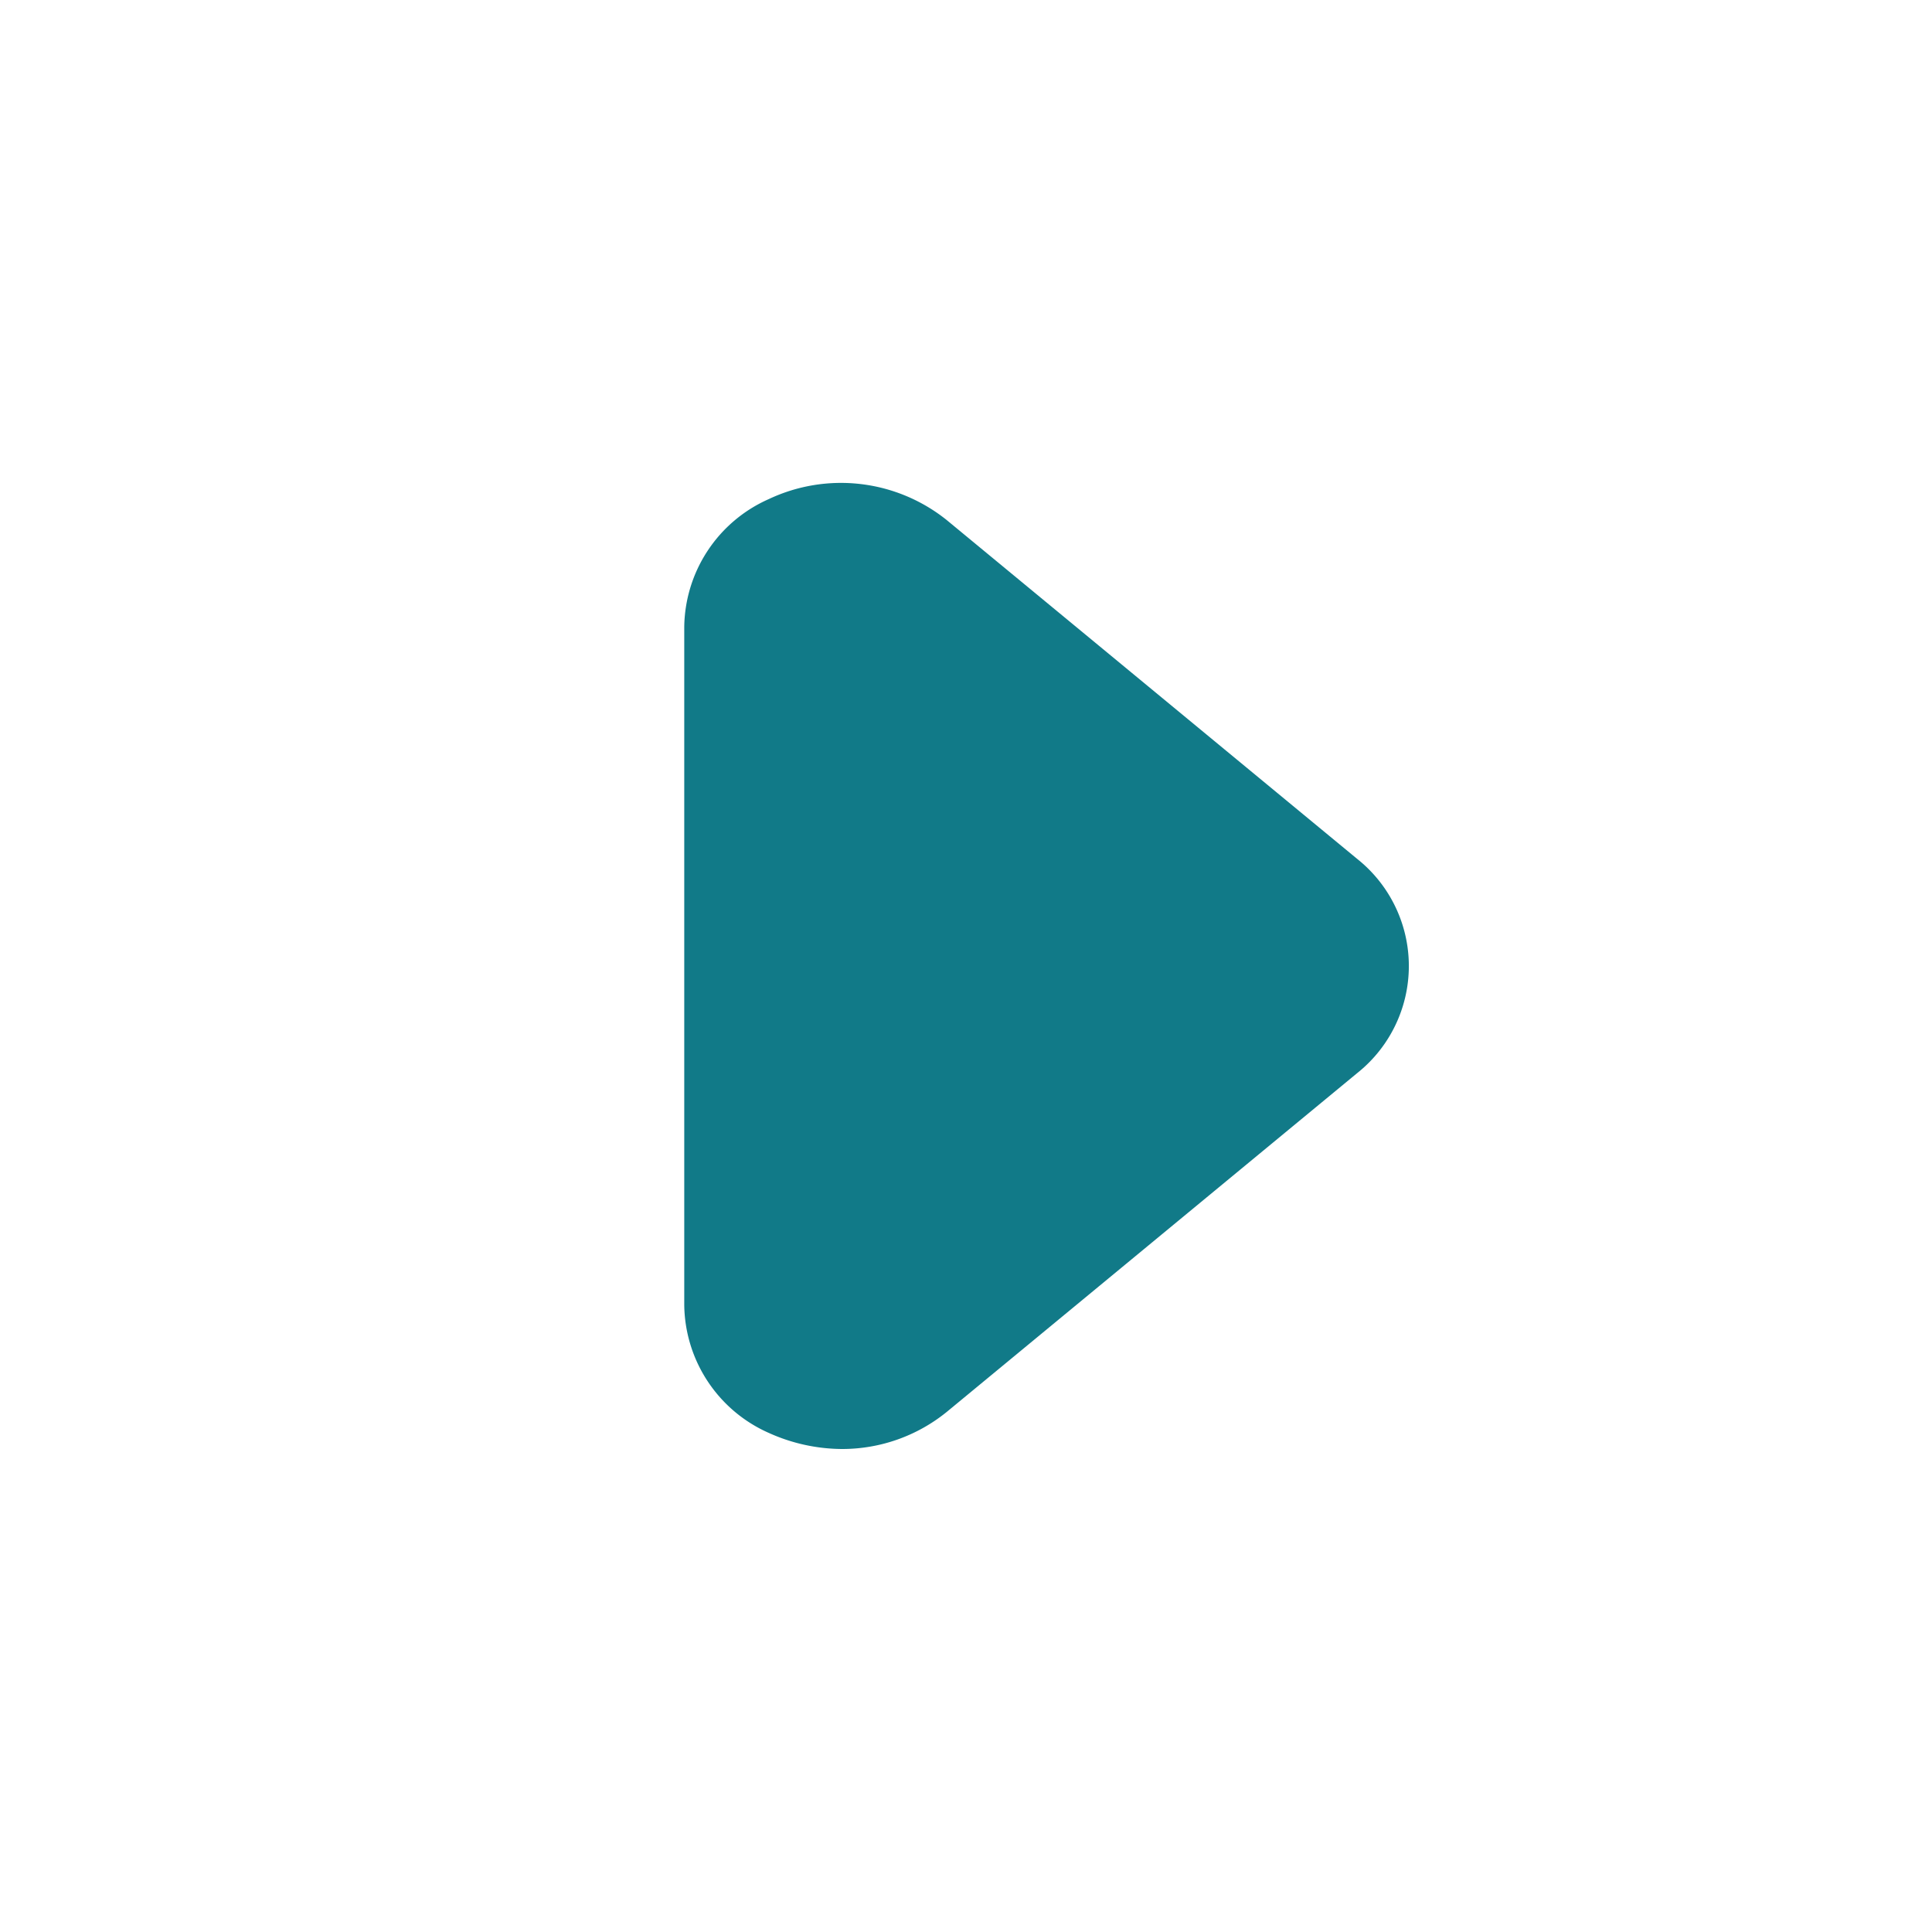 <svg viewBox="0 0 24 24" xmlns="http://www.w3.org/2000/svg">
  <path d="m0 0h24v24h-24z" fill="#117a88" opacity="0" transform="matrix(-1 0 0 -1 24 24)" />
  <path
    d="m10.46 18a2.23 2.23 0 0 1 -.91-.2 1.76 1.76 0 0 1 -1.05-1.59v-8.42a1.76 1.76 0 0 1 1.05-1.59 2.1 2.1 0 0 1 2.21.26l5.1 4.21a1.7 1.7 0 0 1 0 2.66l-5.1 4.21a2.06 2.06 0 0 1 -1.3.46z"
    fill="#117a88" />
</svg>